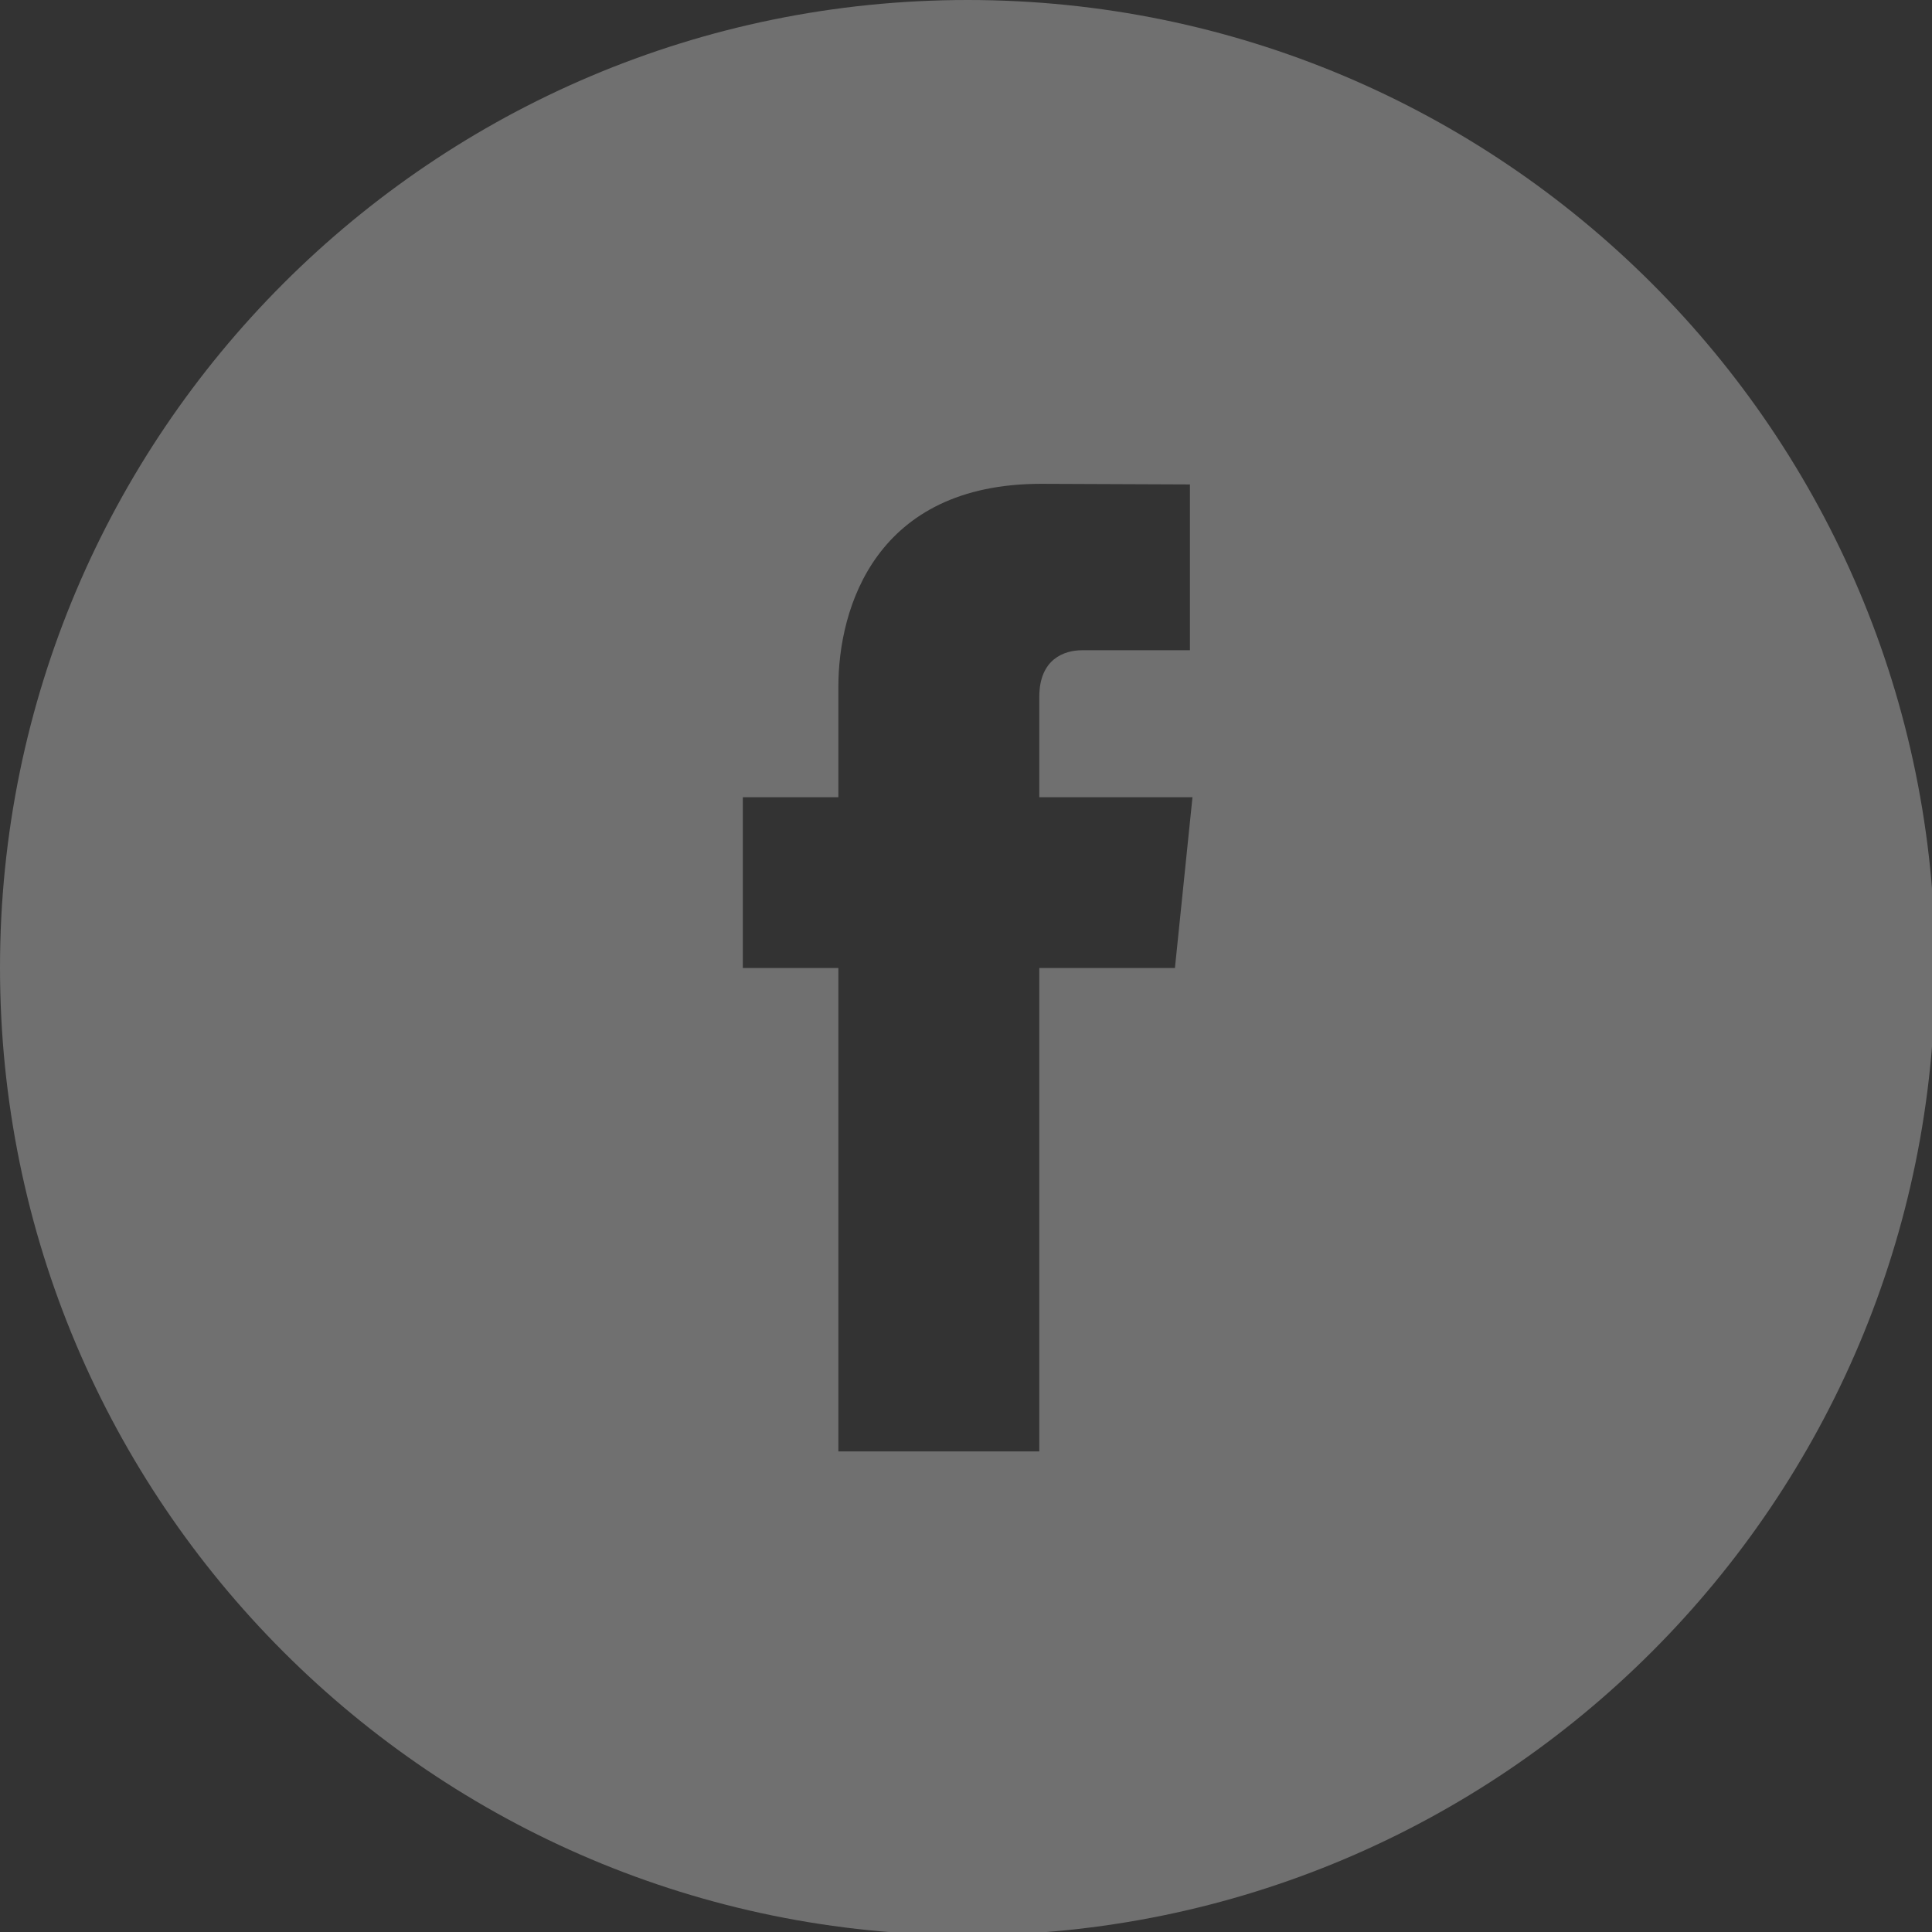 <?xml version="1.0" encoding="utf-8"?>
<!-- Generator: Adobe Illustrator 17.0.0, SVG Export Plug-In . SVG Version: 6.00 Build 0)  -->
<!DOCTYPE svg PUBLIC "-//W3C//DTD SVG 1.1//EN" "http://www.w3.org/Graphics/SVG/1.1/DTD/svg11.dtd">
<svg version="1.1" id="Warstwa_1" xmlns="http://www.w3.org/2000/svg" xmlns:xlink="http://www.w3.org/1999/xlink" x="0px" y="0px"
	 width="35px" height="35px" viewBox="0 0 35 35" enable-background="new 0 0 35 35" xml:space="preserve">
<rect x="0" y="0" width="35" height="35" fill="#333333" stroke="none"/>
<path opacity="0.3" fill="#FFFFFF" d="M17.529,0C7.849,0,0,7.849,0,17.529c0,9.683,7.849,17.529,17.529,17.529
	c9.682,0,17.529-7.847,17.529-17.529C35.059,7.849,27.211,0,17.529,0z M21.285,17.536h-2.457c0,3.924,0,8.758,0,8.758h-3.64
	c0,0,0-4.785,0-8.758h-1.731v-3.094h1.731v-2.003c0-1.434,0.68-3.674,3.673-3.674l2.696,0.011v3.004c0,0-1.639,0-1.957,0
	c-0.319,0-0.772,0.158-0.772,0.843v1.819h2.775L21.285,17.536z"/>
</svg>
